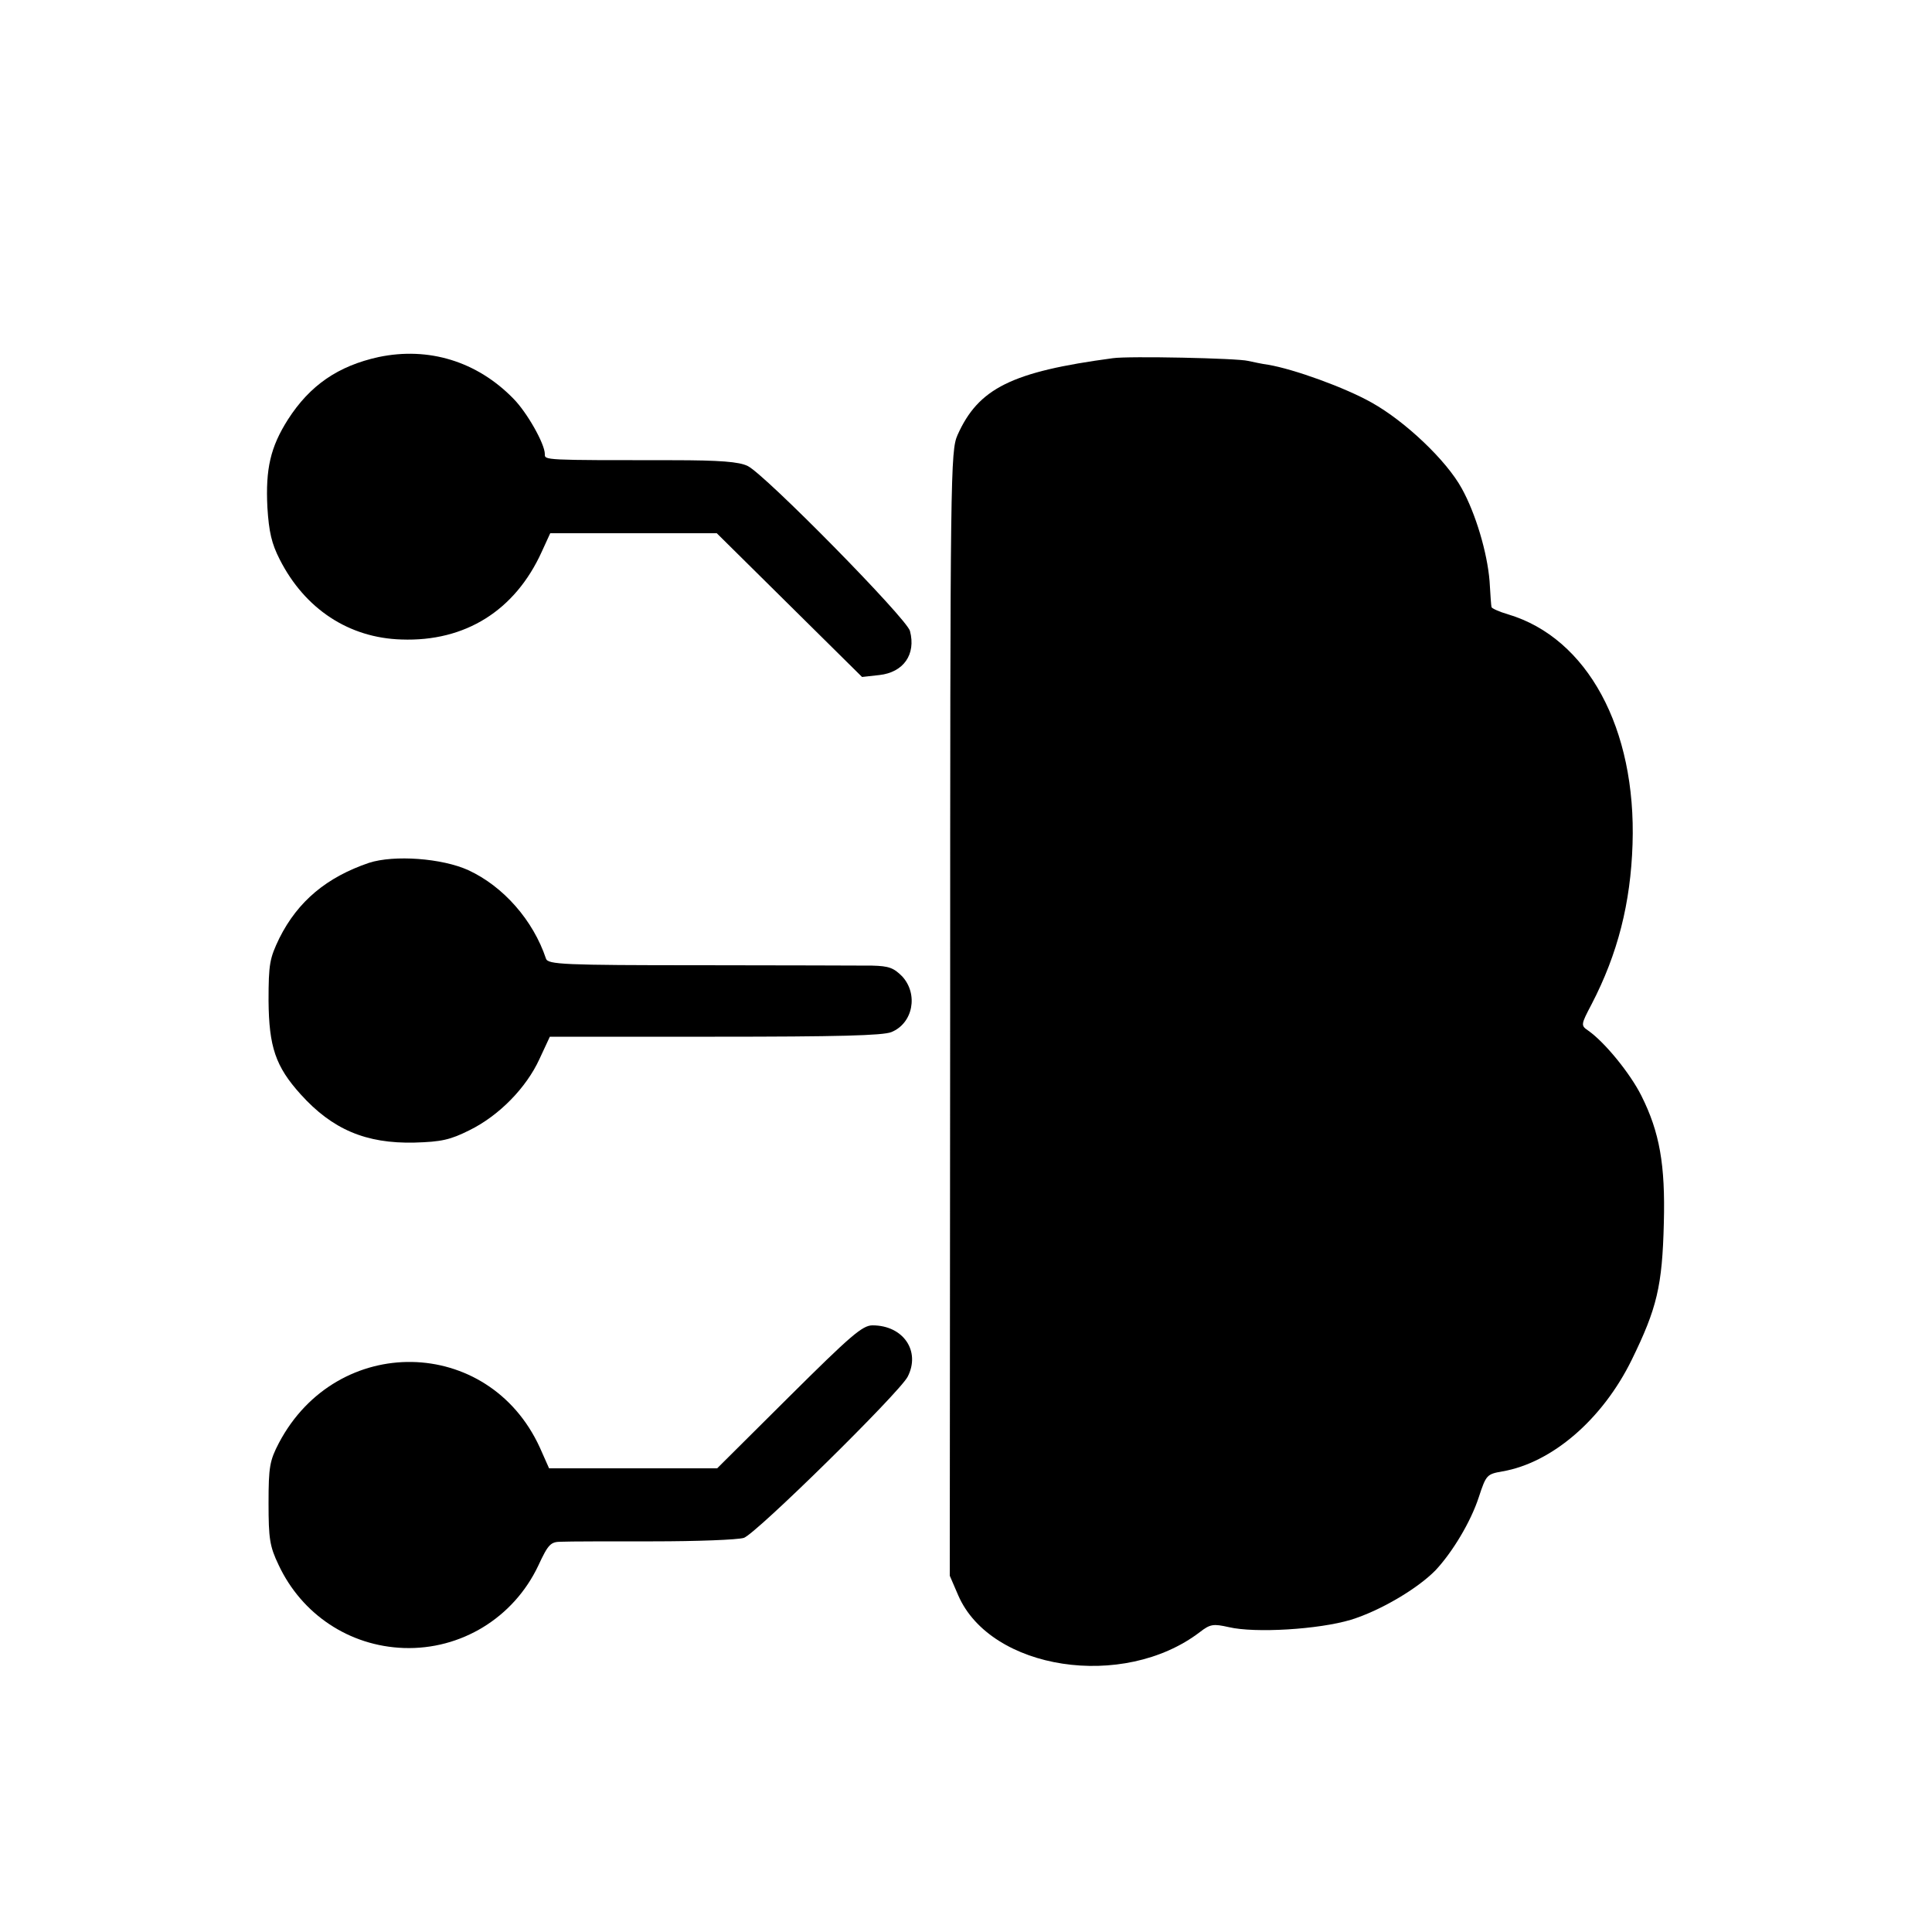 <?xml version="1.0" standalone="no"?>
<!DOCTYPE svg PUBLIC "-//W3C//DTD SVG 20010904//EN"
 "http://www.w3.org/TR/2001/REC-SVG-20010904/DTD/svg10.dtd">
<svg version="1.0" xmlns="http://www.w3.org/2000/svg"
 width="500pt" height="500pt" viewBox="0 0 500 500"
 preserveAspectRatio="xMidYMid meet">
<g transform="translate(0,500) scale(0.1,-0.1)"
fill="#000000" stroke="none">
<path d="M980 4076 c-105 -23 -178 -73 -235 -162 -45 -71 -58 -127 -53 -227 4
-64 11 -94 32 -135 65 -128 179 -203 315 -207 165 -6 294 75 363 227 l22 48
215 0 216 0 188 -186 188 -186 45 5 c62 7 95 53 79 114 -8 32 -376 406 -420
427 -22 11 -72 15 -195 15 -336 0 -330 0 -330 16 0 26 -46 108 -82 144 -94 96
-219 134 -348 107z"/>
<path d="M2880 4073 c-262 -35 -348 -78 -402 -199 -18 -41 -19 -96 -19 -1497
l-1 -1455 22 -51 c84 -193 427 -246 625 -95 27 21 35 22 75 13 68 -16 233 -6
316 19 75 23 172 80 219 128 44 47 91 125 112 189 19 58 21 60 61 67 128 22
259 134 335 289 65 133 79 190 83 354 4 151 -11 235 -58 329 -29 58 -95 139
-138 169 -19 13 -19 15 9 68 68 131 101 262 106 414 10 300 -117 534 -322 595
-24 7 -43 16 -43 19 -1 3 -3 33 -5 67 -6 74 -36 175 -72 240 -40 73 -147 174
-233 222 -69 39 -202 87 -268 98 -15 2 -38 7 -52 10 -27 7 -310 13 -350 7z"/>
<path d="M955 2767 c-109 -37 -184 -99 -232 -195 -25 -52 -28 -66 -28 -162 1
-119 18 -170 83 -242 82 -91 169 -128 295 -125 69 2 92 7 142 32 77 38 147
110 181 184 l27 58 427 0 c318 0 435 3 457 12 56 23 70 98 28 144 -22 22 -34
27 -78 28 -29 0 -229 1 -445 1 -354 0 -394 2 -399 17 -33 99 -110 187 -201
229 -68 31 -192 40 -257 19z"/>
<path d="M2042 1385 l-186 -185 -217 0 -218 0 -24 54 c-133 290 -525 296 -675
12 -24 -46 -27 -62 -27 -156 0 -92 3 -112 26 -160 60 -128 183 -210 324 -215
148 -5 284 78 348 213 26 56 32 62 60 62 18 1 124 1 237 1 113 0 219 4 235 9
31 10 402 375 424 417 34 66 -11 133 -91 133 -26 0 -56 -26 -216 -185z"/>
</g>
</svg>

